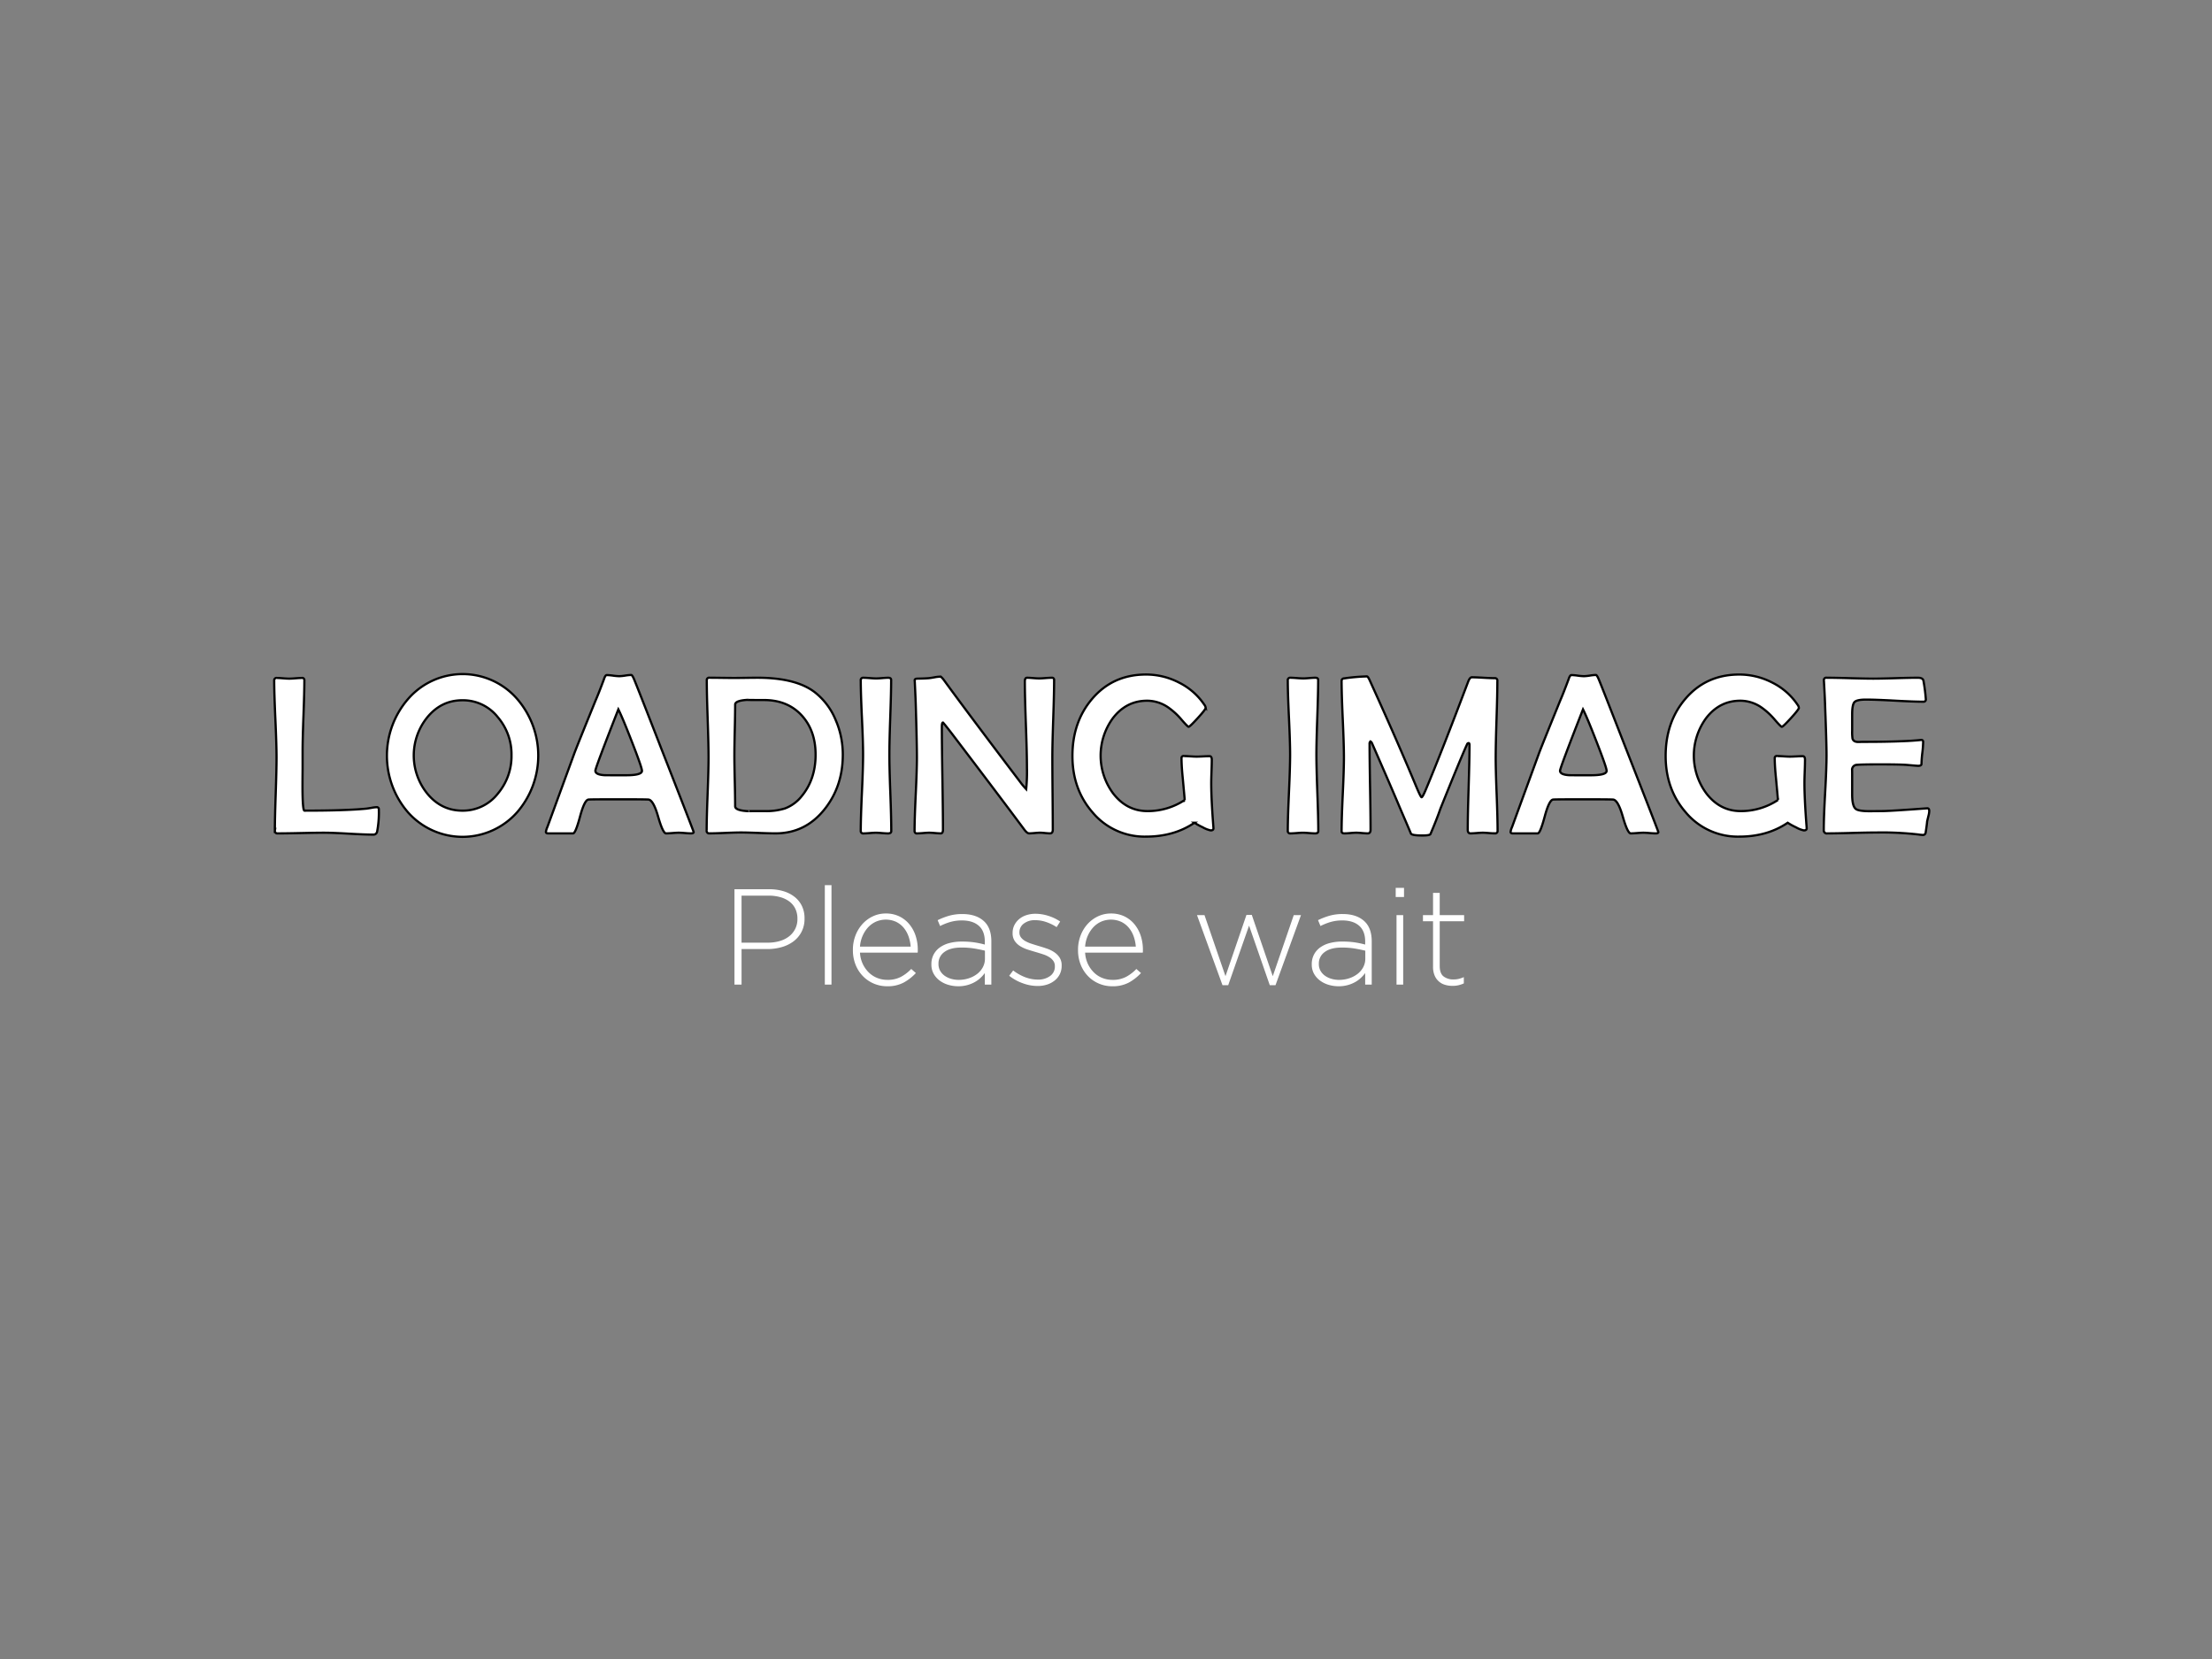 <svg xmlns="http://www.w3.org/2000/svg" width="1000" height="750" viewBox="0 0 1000 750">
  <rect x="0" y="0" width="1000" height="750" fill="#808080" stroke="none"/>
  <defs>
    <style>
      .cls-1, .cls-2 {
        fill: #fff;
        fill-rule: evenodd;
      }

      .cls-1 {
        stroke: #000;
        stroke-width: 1px;
      }
    </style>
  </defs>
  <path id="LOADING_IMAGE" data-name="LOADING IMAGE" class="cls-1" d="M170.2,364.924a12.705,12.705,0,0,0-2.307.3q-1.855.3-2.307,0.351-9.43.9-27.937,0.9-0.9,0-.9-11.134,0-2.607.05-7.925V339.5q0-5.367.4-16.05t0.4-16a0.97,0.97,0,0,0-1.2-.953q-0.9,0-2.808.151t-2.809.15q-0.953,0-2.809-.15t-2.758-.151a1.048,1.048,0,0,0-1.254,1.1q0,5.819.527,17.429t0.526,17.429q0,5.517-.376,16.551t-0.376,16.5a1.108,1.108,0,0,0,1.254,1.254q3.51,0,10.482-.15t10.483-.151q3.711,0,11.134.427t11.135,0.426a1.674,1.674,0,0,0,1.755-1.455,45.656,45.656,0,0,0,.753-9.98,0.89,0.89,0,0,0-1.054-.953h0Zm63.547-49a32.647,32.647,0,0,0-49.2,0,39.142,39.142,0,0,0-.1,51.309,32.963,32.963,0,0,0,49.354-.05,39.152,39.152,0,0,0-.051-51.259h0Zm-8.576,42.732a20.039,20.039,0,0,1-16.15,7.824q-9.58,0-15.95-7.824a27.383,27.383,0,0,1,0-34.256q6.369-7.824,15.95-7.824a20.086,20.086,0,0,1,16.1,7.724,25.736,25.736,0,0,1,6.119,17.1,26.2,26.2,0,0,1-6.069,17.253h0ZM298.5,337.238q-10.683-27.435-11.887-30.244-0.8-1.856-1.254-1.856a20.311,20.311,0,0,0-2.683.276,20.223,20.223,0,0,1-2.733.276,22.69,22.69,0,0,1-2.809-.251,22.922,22.922,0,0,0-2.809-.251q-0.7,0-1.3,1.906-2.408,6.471-3.812,9.68-7.875,19.361-9.429,23.423l-12.288,33.6a8.562,8.562,0,0,0-.7,2.257c0,0.469.334,0.7,1,.7h11.285q1.1,0,3.135-7.573t3.837-7.724q1.152-.1,9.429-0.1H283.4q7.825,0,9.68.1,2.257,0.1,4.439,7.7t3.586,7.6q0.953,0,2.859-.15t2.859-.151q0.952,0,2.784.151t2.783,0.15q1.2,0,1.2-.6,0-.35-15.1-38.92h0Zm-15.448,13.241h-5.166q-4.714,0-4.915-.05-3.812-.3-3.812-2.007,0-1.253,10.382-27.736,1.806,3.512,6.17,14.746,4.514,11.586,4.514,13.041,0,2.005-7.173,2.006h0Zm94.794-24.827a30.643,30.643,0,0,0-9.479-12.69q-8.527-6.57-25.931-6.57-1.8,0-5.316.05t-5.216.05q-1.857,0-5.542-.05t-5.543-.05a1.056,1.056,0,0,0-1.3,1.053q0,5.82.4,17.5t0.4,17.5q0,5.517-.426,16.551t-0.427,16.5a1.108,1.108,0,0,0,1.254,1.254q2.356,0,7.1-.2t7.1-.2q2.607,0,7.849.2t7.85,0.2q13.641,0,22.369-11.184,8.025-10.281,8.025-24.376a39.287,39.287,0,0,0-3.16-15.548h0Zm-15.4,34.256a17.51,17.51,0,0,1-7.574,5.567,28.348,28.348,0,0,1-9.178,1.2q-8.125,0-7.323.05-6.019-.3-6.019-2.207,0-3.81-.175-11.435t-0.176-11.436q0-3.861.176-11.56t0.175-11.561q0-1.855,5.868-2.157-1.705.1,7.173,0.1,10.733,0,17.153,7.072,6.17,6.822,6.169,17.655,0,11.085-6.269,18.708h0Zm40.049-1.5q-0.428-11.535-.427-17.3,0-5.618.4-16.853t0.4-16.852q0-1-1.3-1-0.9,0-2.709.151t-2.708.15q-1,0-2.959-.15t-2.909-.151a1.067,1.067,0,0,0-1.154,1.254q0,5.567.527,16.727t0.527,16.727q0,5.767-.527,17.278t-0.527,17.229a1.066,1.066,0,0,0,1.254,1.153q0.9,0,2.759-.15t2.808-.151q0.9,0,2.759.151t2.759,0.15q1.453,0,1.454-1.053Q402.925,369.94,402.5,358.4Zm73-52.011q-0.952,0-2.859.151t-2.859.15q-0.9,0-2.733-.15t-2.734-.151q-1,0-1,1.655,0,6.471.477,19.511t0.476,19.56a78.135,78.135,0,0,1-.351,9.63q-0.9-.952-1.956-2.257-23.774-31.3-35.309-47.146-1.1-1.454-1.555-1.454a15.53,15.53,0,0,0-2.608.3q-1.956.353-2.659,0.4-1.856.15-5.115,0.2-1.255.051-1.2,0.8l0.05,0.652q0.4,8.226.5,12.338,0.45,15.8.451,21.868,0,5.567-.527,16.677t-0.526,16.626a1.012,1.012,0,0,0,1.254,1q0.9,0,2.683-.15t2.683-.151q0.852,0,2.608.151t2.608,0.15q1,0,1-1.655,0-7.724-.251-23.2t-0.251-23.2q0-2.055.5-2.056,0.551,0.5,3.962,4.915,22.017,28.941,32.852,43.535,1.252,1.656,2.156,1.655,0.8,0,2.458-.15t2.458-.151q0.751,0,2.257.151t2.257,0.15q1.253,0,1.254-1.655,0-5.466-.1-16.376t-0.1-16.375q0-5.818.4-17.455t0.4-17.4a0.954,0.954,0,0,0-1.053-1.1h0ZM548.527,373.6q-0.954-12.338-.953-19.56,0-1.755.125-5.292t0.125-5.291q0-1.605-1.053-1.605-0.952,0-2.909.1t-2.909.1q-0.952,0-2.859-.126t-2.859-.125a0.882,0.882,0,0,0-1.1.853q0,3.662.6,9.479,0.751,8.175.852,9.529a30.17,30.17,0,0,1-16.852,5.016q-9.329,0-15.5-7.975a28.644,28.644,0,0,1-.15-34q6.067-7.925,15.548-7.925a16.872,16.872,0,0,1,9.529,3.06,32.027,32.027,0,0,1,6.119,5.667q2.658,3.06,3.06,3.06,0.55,0,4.138-3.937t3.586-4.64a3.017,3.017,0,0,0-.652-1.454A29.764,29.764,0,0,0,533,308.574a32.393,32.393,0,0,0-14.871-3.636q-15.046,0-24.425,11.034-8.878,10.433-8.878,25.78,0,15,9.028,25.429a30.658,30.658,0,0,0,24.275,11.034q12.639,0,21.868-6.27a29.293,29.293,0,0,0,3.687,2.032,12.5,12.5,0,0,0,3.636,1.429q1.355,0,1.254-1.1Zm47.02-15.2q-0.426-11.535-.426-17.3,0-5.618.4-16.853t0.4-16.852q0-1-1.3-1-0.9,0-2.709.151t-2.708.15q-1,0-2.959-.15t-2.909-.151a1.067,1.067,0,0,0-1.154,1.254q0,5.567.527,16.727t0.526,16.727q0,5.767-.526,17.278t-0.527,17.229a1.066,1.066,0,0,0,1.254,1.153q0.9,0,2.758-.15t2.809-.151q0.9,0,2.759.151t2.758,0.15q1.455,0,1.455-1.053Q595.974,369.94,595.547,358.4Zm81.052,0.6q-0.428-11.033-.427-16.551,0-5.768.377-17.329t0.376-17.329a1.087,1.087,0,0,0-1.254-1.2q-1.706,0-5.141-.2t-5.141-.2q-0.9,0-1.655,1.957-12.089,32-18.909,48.249-1.655,4.014-2.156,4.013-0.4,0-2.458-4.916-8.727-20.964-20.865-47.647-0.9-2.056-1.4-2.057a85.618,85.618,0,0,0-10.282.9,1.092,1.092,0,0,0-1.154,1.1q0,5.769.527,17.329t0.527,17.329q0,5.567-.527,16.677t-0.527,16.676q0,0.954,1.254.953,0.9,0,2.684-.15t2.683-.151q0.852,0,2.608.151t2.608,0.15q1.254,0,1.254-1.655,0-6.47-.226-19.41t-0.225-19.41a1.3,1.3,0,0,1,.4-1.1,1.8,1.8,0,0,1,.652.7q8.627,19.66,12.79,29.591,3.159,7.324,4.865,11.386,0.5,0.852,5.216.852,3.26,0,3.611-.652,2.909-6.82,4.464-11.385,9.528-23.724,12.087-29.191a0.779,0.779,0,0,1,.7-0.551q0.4,0,.4.953,0,6.369-.4,19.109t-0.4,19.109q0,1.656,1.254,1.655,0.9,0,2.759-.15t2.758-.151q0.9,0,2.734.151t2.733,0.15a1.108,1.108,0,0,0,1.254-1.254Q677.025,370.04,676.6,359.005ZM734.6,337.238q-10.683-27.435-11.887-30.244-0.8-1.856-1.254-1.856a20.311,20.311,0,0,0-2.683.276,20.219,20.219,0,0,1-2.734.276,22.706,22.706,0,0,1-2.809-.251,22.91,22.91,0,0,0-2.808-.251q-0.7,0-1.3,1.906-2.408,6.471-3.812,9.68-7.875,19.361-9.429,23.423L683.6,373.8a8.6,8.6,0,0,0-.7,2.257c0,0.469.334,0.7,1,.7h11.285q1.1,0,3.135-7.573t3.837-7.724q1.154-.1,9.429-0.1h7.925q7.824,0,9.68.1,2.258,0.1,4.439,7.7t3.586,7.6q0.952,0,2.859-.15t2.858-.151q0.952,0,2.784.151t2.784,0.15q1.2,0,1.2-.6,0-.35-15.1-38.92h0Zm-15.448,13.241H713.99q-4.716,0-4.915-.05-3.813-.3-3.812-2.007,0-1.253,10.382-27.736,1.806,3.512,6.169,14.746,4.514,11.586,4.514,13.041,0,2.005-7.172,2.006h0ZM816.708,373.6q-0.952-12.338-.953-19.56,0-1.755.126-5.292t0.125-5.291q0-1.605-1.053-1.605-0.954,0-2.909.1t-2.909.1q-0.954,0-2.859-.126t-2.859-.125a0.882,0.882,0,0,0-1.1.853q0,3.662.6,9.479,0.751,8.175.852,9.529a30.172,30.172,0,0,1-16.852,5.016q-9.329,0-15.5-7.975a28.642,28.642,0,0,1-.151-34q6.069-7.925,15.549-7.925a16.872,16.872,0,0,1,9.529,3.06,32.027,32.027,0,0,1,6.119,5.667q2.658,3.06,3.06,3.06,0.55,0,4.137-3.937t3.587-4.64a3.017,3.017,0,0,0-.652-1.454,29.764,29.764,0,0,0-11.411-9.956,32.4,32.4,0,0,0-14.871-3.636q-15.046,0-24.426,11.034-8.877,10.433-8.877,25.78,0,15,9.028,25.429a30.656,30.656,0,0,0,24.275,11.034q12.639,0,21.868-6.27a29.253,29.253,0,0,0,3.686,2.032,12.515,12.515,0,0,0,3.637,1.429q1.353,0,1.253-1.1Zm54.469-8.175-0.752.05q-16.2,1.2-19.711,1.2l-5.517.05q-5.016,0-6.27-1.053-1.605-1.3-1.605-6.52v-7.423q0-4.214-.05-3.862a2.276,2.276,0,0,1,2.307-2.107q2.207-.2,10.483-0.2,9.829,0,12.639.3,3.861,0.353,4.464.352,1.5,0,1.5-.9a48.2,48.2,0,0,1,.377-4.966,48.289,48.289,0,0,0,.376-4.915,0.822,0.822,0,0,0-1.053-.9q-4.164.4-7.223,0.5-7.824.351-17.655,0.351h-1.705q-1.1.051-1.7,0.05-2.157,0-2.608-1.555a21.363,21.363,0,0,1-.151-3.561v-7.473q0-4.363,1.079-5.467t5.191-1.1q4.364,0,13.015.476t12.915,0.477a1,1,0,0,0,1.1-1.154,76.507,76.507,0,0,0-1.054-8.225q-0.2-1.455-2.558-1.455-3.36,0-10.056.2t-10.056.2q-3.512,0-10.533-.2t-10.532-.2a1.066,1.066,0,0,0-1.3,1.154l0.05,0.7q0.452,7.974.551,11.987,0.6,15.6.6,21.316,0,5.618-.627,16.877t-0.627,16.878a1.381,1.381,0,0,0,1.656,1.454q3.66,0,11.034-.2t11.034-.2a145.321,145.321,0,0,1,19.109.9,16.63,16.63,0,0,0,1.906.2,1.2,1.2,0,0,0,1.3-.9q0.552-3.461.7-5.267,0.1-.4.552-2.307a9.765,9.765,0,0,0,.4-2.307q0-1.354-1-1.254h0Z"/>
  <path id="Please_wait" data-name="Please wait" class="cls-2" d="M362.349,421.286a12.621,12.621,0,0,1-3.665,4.313,16.245,16.245,0,0,1-5.36,2.587,23.523,23.523,0,0,1-6.439.863H335.241v16.08h-3.2V402h15.649a22.226,22.226,0,0,1,6.5.894,15.09,15.09,0,0,1,5.052,2.587,11.709,11.709,0,0,1,3.3,4.128,12.719,12.719,0,0,1,1.171,5.576v0.123A12.7,12.7,0,0,1,362.349,421.286Zm-1.848-5.915a10.261,10.261,0,0,0-.955-4.555,8.947,8.947,0,0,0-2.68-3.253,12.378,12.378,0,0,0-4.128-1.983,19.352,19.352,0,0,0-5.3-.682h-12.2v21.255H347.07a18.932,18.932,0,0,0,5.483-.743,12.526,12.526,0,0,0,4.221-2.138,9.886,9.886,0,0,0,2.741-3.378,9.746,9.746,0,0,0,.986-4.4v-0.124Zm12.384,29.758V400.154H375.9v44.975h-3.019Zm17.193-9.267a13.492,13.492,0,0,0,2.779,3.862,11.446,11.446,0,0,0,3.8,2.422,12.277,12.277,0,0,0,4.479.827,12.8,12.8,0,0,0,6.269-1.417,18.5,18.5,0,0,0,4.541-3.512l2.1,1.848a21.907,21.907,0,0,1-5.461,4.282,15.434,15.434,0,0,1-7.565,1.694,15.189,15.189,0,0,1-5.9-1.17,14.952,14.952,0,0,1-4.94-3.327,15.728,15.728,0,0,1-3.366-5.175,17.568,17.568,0,0,1-1.235-6.716v-0.123a17.746,17.746,0,0,1,1.14-6.377,16.421,16.421,0,0,1,3.142-5.206,14.96,14.96,0,0,1,4.713-3.511,13.547,13.547,0,0,1,5.915-1.294,13.715,13.715,0,0,1,5.976,1.263,13.461,13.461,0,0,1,4.528,3.481,15.858,15.858,0,0,1,2.9,5.206,20.055,20.055,0,0,1,1.016,6.5V430.1a3.839,3.839,0,0,1-.061.555H388.78A13.662,13.662,0,0,0,390.078,435.862ZM411.7,427.94a17.907,17.907,0,0,0-.958-4.59,12.79,12.79,0,0,0-2.162-3.881,10.347,10.347,0,0,0-3.429-2.711,11.253,11.253,0,0,0-9.142-.093,10.985,10.985,0,0,0-3.553,2.557,13.881,13.881,0,0,0-2.5,3.882,14.505,14.505,0,0,0-1.173,4.836H411.7Zm33.515,17.189v-5.237a15.591,15.591,0,0,1-1.94,2.187,13.178,13.178,0,0,1-2.619,1.91,15.051,15.051,0,0,1-3.357,1.356,15.276,15.276,0,0,1-4.1.523,15.881,15.881,0,0,1-4.375-.616,12.5,12.5,0,0,1-3.881-1.848,9.8,9.8,0,0,1-2.8-3.08,8.4,8.4,0,0,1-1.079-4.313v-0.123a9.169,9.169,0,0,1,1.017-4.375,9.327,9.327,0,0,1,2.8-3.2,13.048,13.048,0,0,1,4.313-1.972,21.652,21.652,0,0,1,5.606-.678,38.355,38.355,0,0,1,5.73.37,43.291,43.291,0,0,1,4.682.986v-1.348q0-4.778-2.741-7.168t-7.609-2.389a18.723,18.723,0,0,0-5.3.708,26.152,26.152,0,0,0-4.56,1.818l-1.108-2.652a31.92,31.92,0,0,1,5.236-2.014,21.53,21.53,0,0,1,5.915-.756q6.1,0,9.611,3.081t3.512,9.241v19.592h-2.958Zm0.062-15.346q-1.973-.492-4.621-0.952a35.621,35.621,0,0,0-6.037-.46q-4.99,0-7.671,2a6.288,6.288,0,0,0-2.68,5.306v0.122a6.109,6.109,0,0,0,.739,3.037,6.95,6.95,0,0,0,2,2.24,9.445,9.445,0,0,0,2.926,1.411,12.135,12.135,0,0,0,3.45.491,14.562,14.562,0,0,0,4.56-.706,12.53,12.53,0,0,0,3.789-1.963,9.443,9.443,0,0,0,2.587-3.037,8.174,8.174,0,0,0,.955-3.927v-3.557Zm33.855,10.583a8.531,8.531,0,0,1-2.311,2.89,10.7,10.7,0,0,1-3.45,1.844,13.6,13.6,0,0,1-4.251.645,19.578,19.578,0,0,1-6.9-1.29,21.244,21.244,0,0,1-5.976-3.331l1.786-2.4a21.558,21.558,0,0,0,5.422,3.049,16.321,16.321,0,0,0,5.853,1.079,8.9,8.9,0,0,0,5.391-1.6,5.123,5.123,0,0,0,2.187-4.366v-0.123a4.021,4.021,0,0,0-.678-2.337,6.256,6.256,0,0,0-1.848-1.721,12.1,12.1,0,0,0-2.649-1.229q-1.479-.49-3.142-0.984-1.911-.554-3.851-1.169a15.458,15.458,0,0,1-3.481-1.567,8.1,8.1,0,0,1-2.5-2.367,6.118,6.118,0,0,1-.955-3.5v-0.123a7.766,7.766,0,0,1,.77-3.474,8.553,8.553,0,0,1,2.126-2.735,9.655,9.655,0,0,1,3.265-1.814,13.014,13.014,0,0,1,4.189-.646,19.286,19.286,0,0,1,5.822.944,19.748,19.748,0,0,1,5.33,2.568l-1.6,2.526a20.847,20.847,0,0,0-4.652-2.28,15.3,15.3,0,0,0-5.021-.862,8.038,8.038,0,0,0-5.206,1.568,4.826,4.826,0,0,0-1.941,3.9v0.124a3.557,3.557,0,0,0,.74,2.244,6.353,6.353,0,0,0,1.94,1.629,15.563,15.563,0,0,0,2.8,1.2q1.6,0.522,3.265,1.015,1.909,0.553,3.758,1.2a14.021,14.021,0,0,1,3.327,1.66,8.346,8.346,0,0,1,2.372,2.428,6.442,6.442,0,0,1,.893,3.5v0.124A8.454,8.454,0,0,1,479.131,440.366Zm12.726-4.5a13.492,13.492,0,0,0,2.779,3.862,11.45,11.45,0,0,0,3.8,2.422,12.275,12.275,0,0,0,4.478.827,12.8,12.8,0,0,0,6.27-1.417,18.5,18.5,0,0,0,4.54-3.512l2.095,1.848a21.907,21.907,0,0,1-5.461,4.282,15.432,15.432,0,0,1-7.564,1.694,15.194,15.194,0,0,1-5.9-1.17,14.952,14.952,0,0,1-4.94-3.327,15.725,15.725,0,0,1-3.365-5.175,17.568,17.568,0,0,1-1.235-6.716v-0.123a17.745,17.745,0,0,1,1.139-6.377,16.421,16.421,0,0,1,3.142-5.206,14.975,14.975,0,0,1,4.714-3.511,13.54,13.54,0,0,1,5.914-1.294,13.715,13.715,0,0,1,5.976,1.263,13.465,13.465,0,0,1,4.529,3.481,15.874,15.874,0,0,1,2.895,5.206,20.055,20.055,0,0,1,1.017,6.5V430.1a3.731,3.731,0,0,1-.062.555H490.559A13.681,13.681,0,0,0,491.857,435.862Zm21.621-7.922a17.907,17.907,0,0,0-.958-4.59,12.79,12.79,0,0,0-2.162-3.881,10.347,10.347,0,0,0-3.429-2.711,11.254,11.254,0,0,0-9.142-.093,10.981,10.981,0,0,0-3.552,2.557,13.837,13.837,0,0,0-2.5,3.882,14.482,14.482,0,0,0-1.174,4.836h22.919Zm63.15,17.436H574.04l-9.364-26.924-9.427,26.924h-2.587l-11.521-31.668h3.388l9.488,27.6,9.488-27.724h2.4l9.488,27.724,9.488-27.6h3.265Zm40.539-.247v-5.237a15.591,15.591,0,0,1-1.94,2.187,13.178,13.178,0,0,1-2.619,1.91,15.059,15.059,0,0,1-3.358,1.356,15.265,15.265,0,0,1-4.1.523,15.874,15.874,0,0,1-4.374-.616A12.5,12.5,0,0,1,596.9,443.4a9.812,9.812,0,0,1-2.8-3.08,8.4,8.4,0,0,1-1.078-4.313v-0.123a9.169,9.169,0,0,1,1.017-4.375,9.306,9.306,0,0,1,2.8-3.2,13.048,13.048,0,0,1,4.313-1.972,21.646,21.646,0,0,1,5.606-.678,38.355,38.355,0,0,1,5.73.37,43.291,43.291,0,0,1,4.682.986v-1.348q0-4.778-2.741-7.168t-7.609-2.389a18.735,18.735,0,0,0-5.3.708,26.142,26.142,0,0,0-4.559,1.818l-1.109-2.652a31.93,31.93,0,0,1,5.237-2.014,21.53,21.53,0,0,1,5.915-.756q6.1,0,9.611,3.081t3.512,9.241v19.592h-2.958Zm0.062-15.346q-1.973-.492-4.621-0.952a35.625,35.625,0,0,0-6.038-.46q-4.99,0-7.67,2a6.288,6.288,0,0,0-2.68,5.306v0.122a6.1,6.1,0,0,0,.739,3.037,6.95,6.95,0,0,0,2,2.24,9.445,9.445,0,0,0,2.926,1.411,12.13,12.13,0,0,0,3.45.491,14.551,14.551,0,0,0,4.559-.706,12.506,12.506,0,0,0,3.789-1.963,9.434,9.434,0,0,0,2.588-3.037,8.174,8.174,0,0,0,.955-3.927v-3.557Zm13.739-24.269v-4.128h3.758v4.128h-3.758Zm0.369,39.615V413.708h3.019v31.421h-3.019Zm28,0.277a11.928,11.928,0,0,1-2.68.278,11.7,11.7,0,0,1-3.45-.493,7.236,7.236,0,0,1-4.682-4.282,9.98,9.98,0,0,1-.678-3.851V416.481H643.29v-2.773h4.559V403.666h3.019v10.042H661.9v2.773H650.868V436.7q0,3.383,1.756,4.733a7.213,7.213,0,0,0,4.528,1.352,10.16,10.16,0,0,0,2.218-.233,13.821,13.821,0,0,0,2.4-.814v2.834A13.127,13.127,0,0,1,659.339,445.406Z"/>
</svg>
